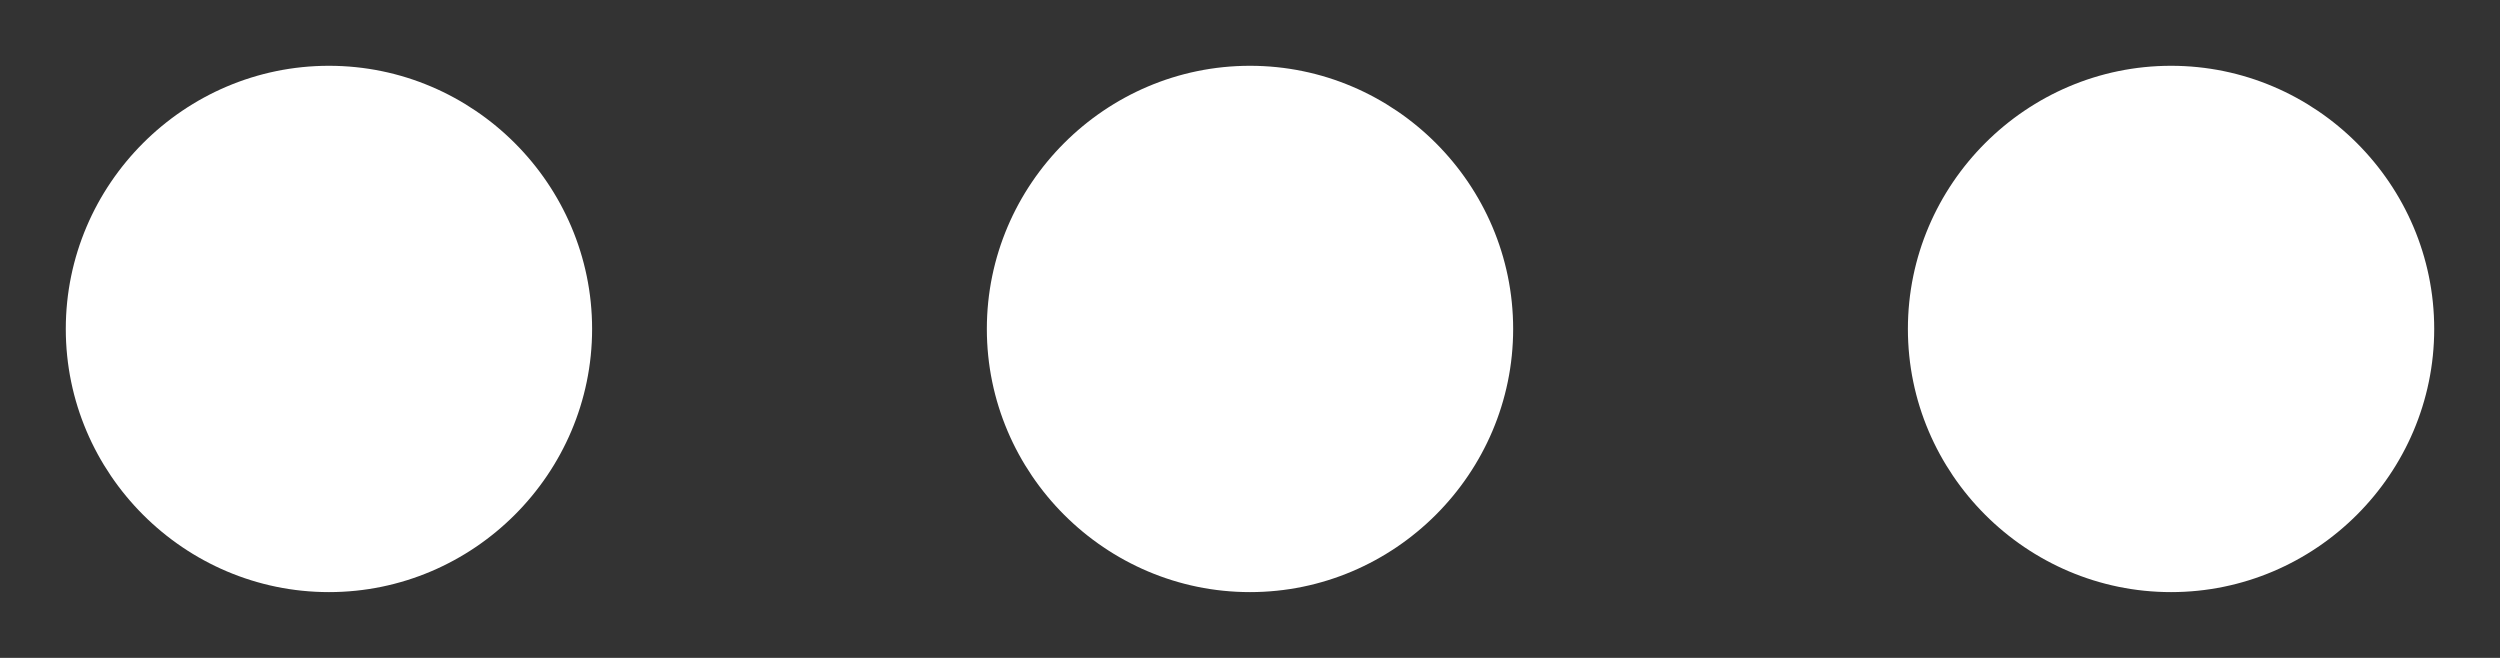 <svg width="19" height="5" viewBox="0 0 19 5" fill="none" xmlns="http://www.w3.org/2000/svg">
<rect x="0" y="0" width="19" height="5" fill="#333333" stroke="none"/>
<path d="M2.5 0.5C1.4 0.5 0.5 1.4 0.5 2.5C0.5 3.6 1.4 4.5 2.5 4.5C3.6 4.5 4.5 3.6 4.5 2.5C4.5 1.4 3.6 0.5 2.5 0.5ZM16.5 0.5C15.4 0.5 14.5 1.4 14.5 2.5C14.5 3.6 15.4 4.5 16.5 4.5C17.6 4.5 18.5 3.6 18.5 2.5C18.5 1.4 17.6 0.5 16.5 0.5ZM9.5 0.5C8.4 0.5 7.5 1.4 7.5 2.5C7.5 3.6 8.4 4.5 9.5 4.5C10.6 4.5 11.5 3.6 11.5 2.5C11.5 1.4 10.6 0.5 9.5 0.5Z" fill="white"/>
</svg>
